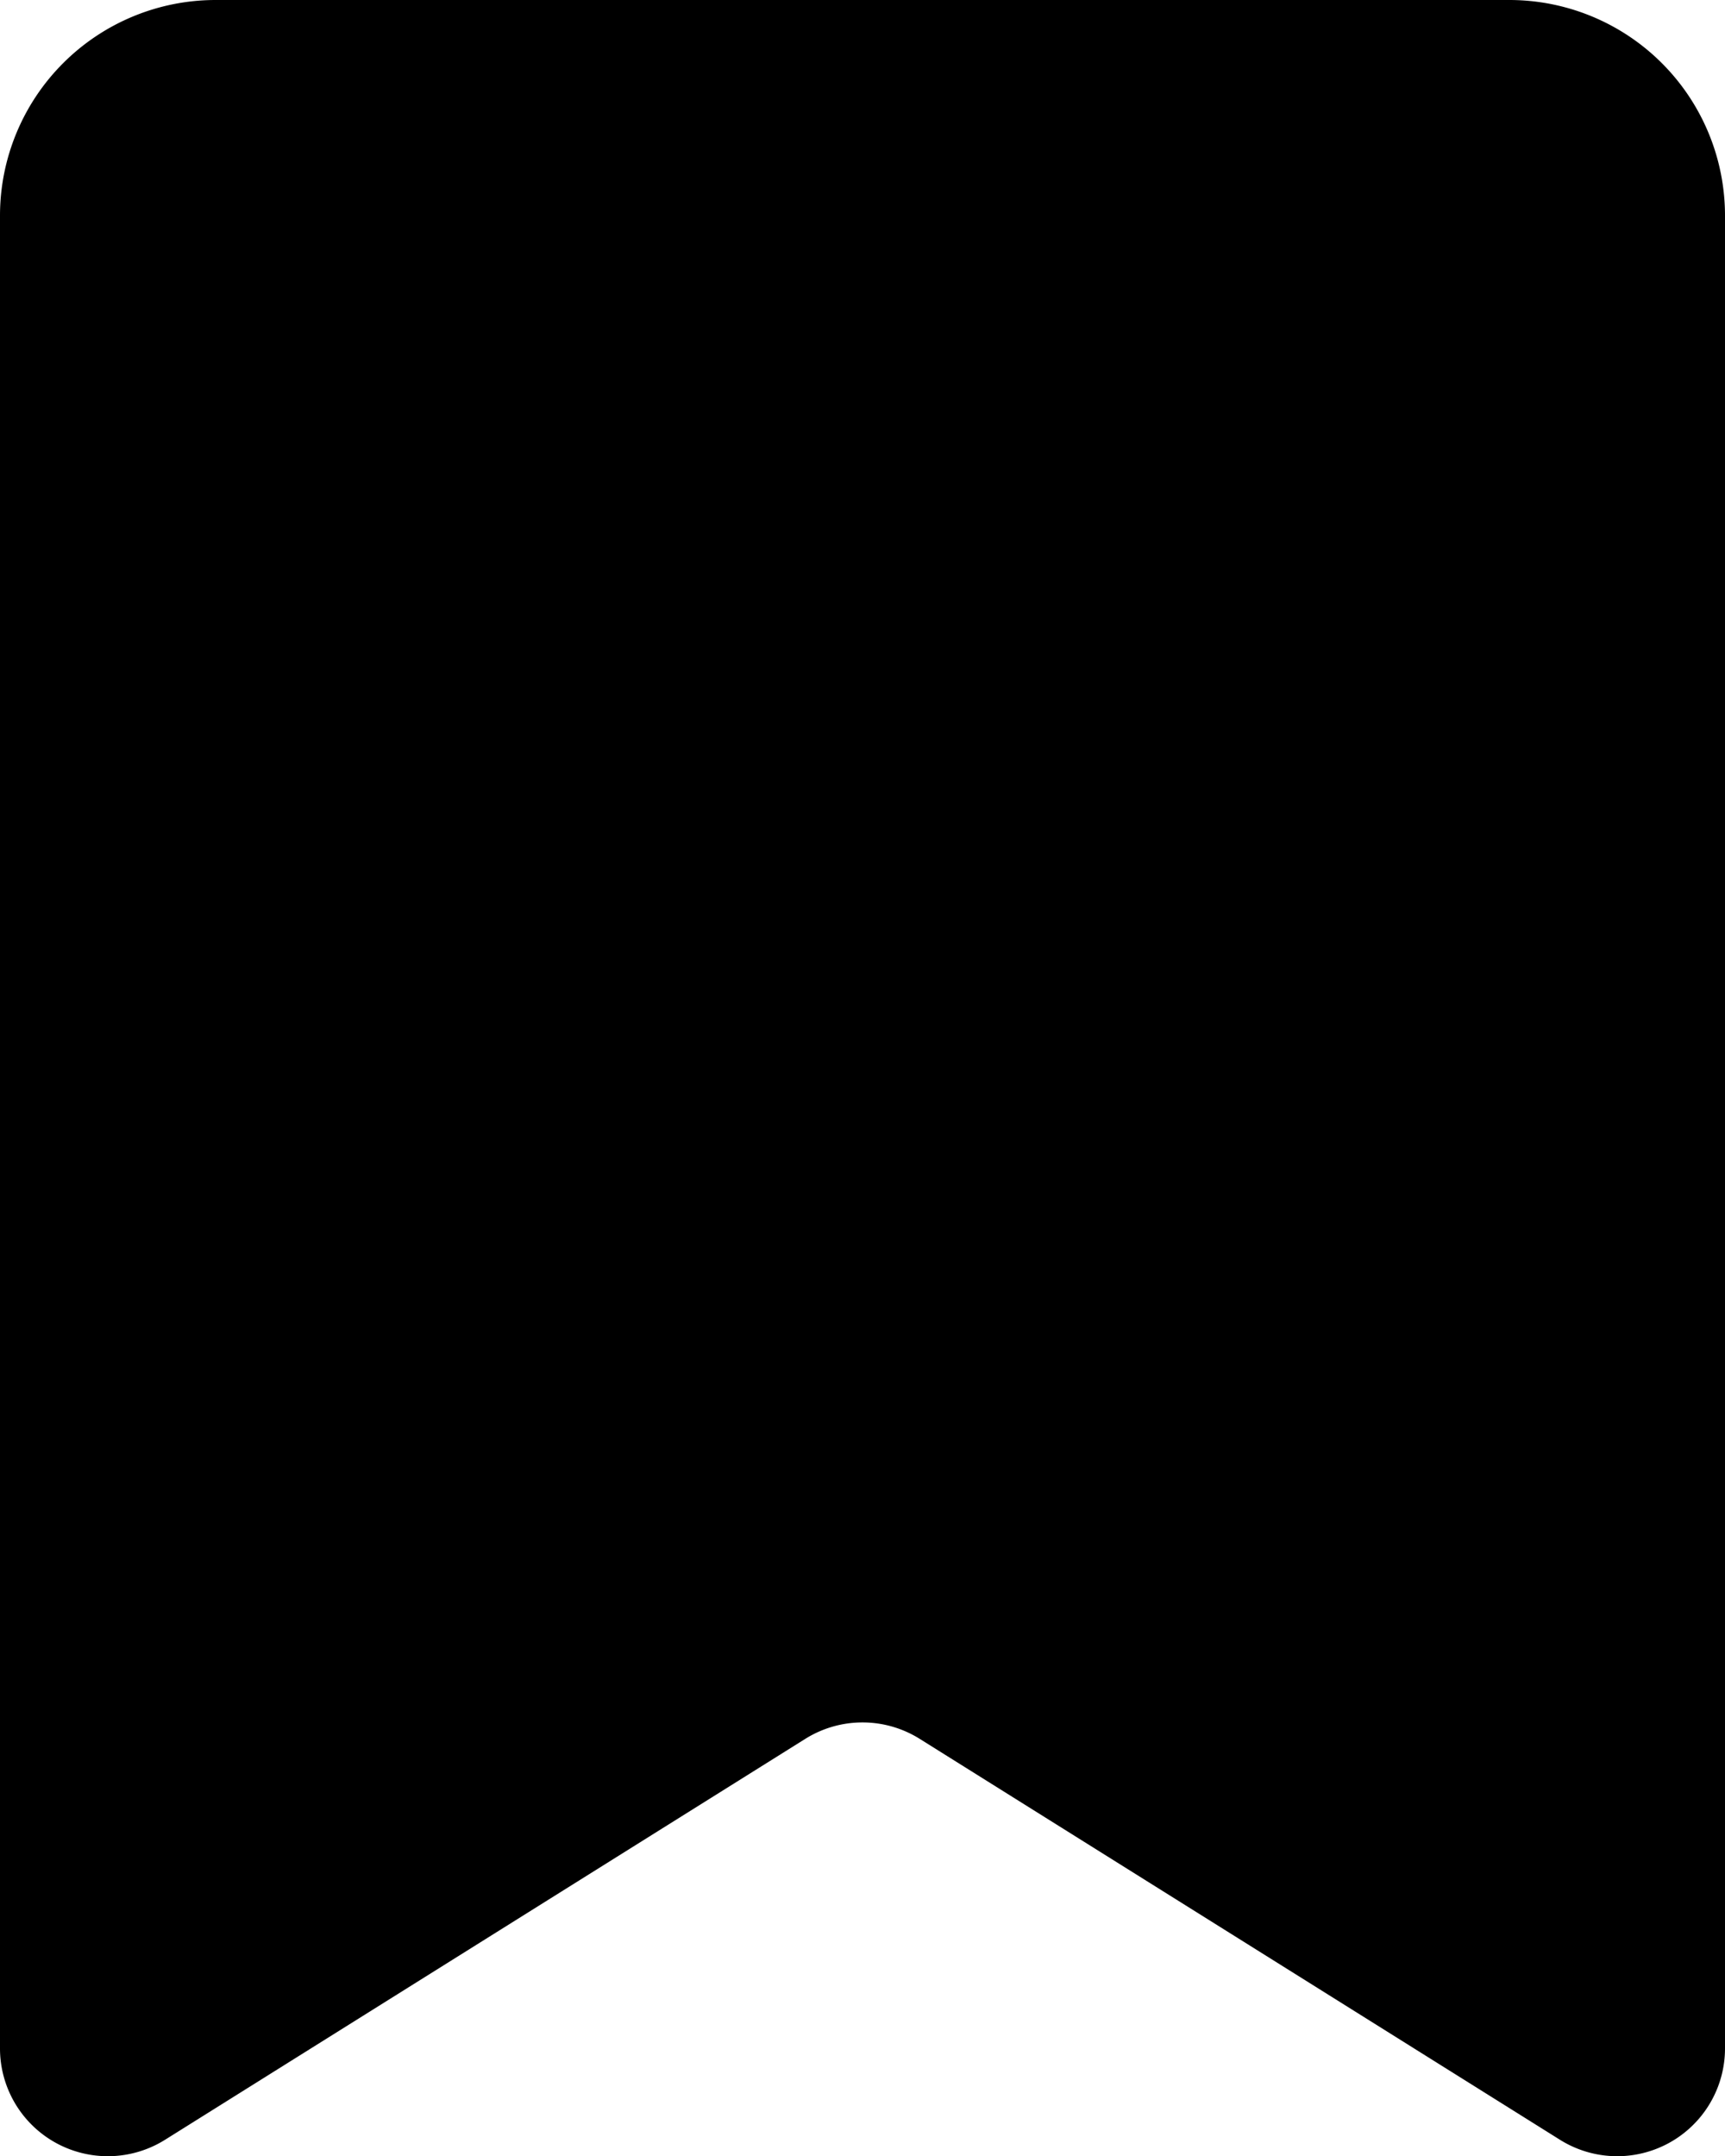 <svg xmlns="http://www.w3.org/2000/svg" width="16" height="20.002" viewBox="0 0 16 20.002">
  <g id="bookmark" transform="translate(-4 -2)">
    <path id="Icon_color" data-name="Icon color" d="M16,19a1,1,0,0,1-1.53.85L8.53,16.13a1,1,0,0,0-1.06,0L1.53,19.85A1,1,0,0,1,0,19V2A2,2,0,0,1,2,0H14a2,2,0,0,1,2,2Z" transform="translate(4 2)"/>
  </g>
</svg>
